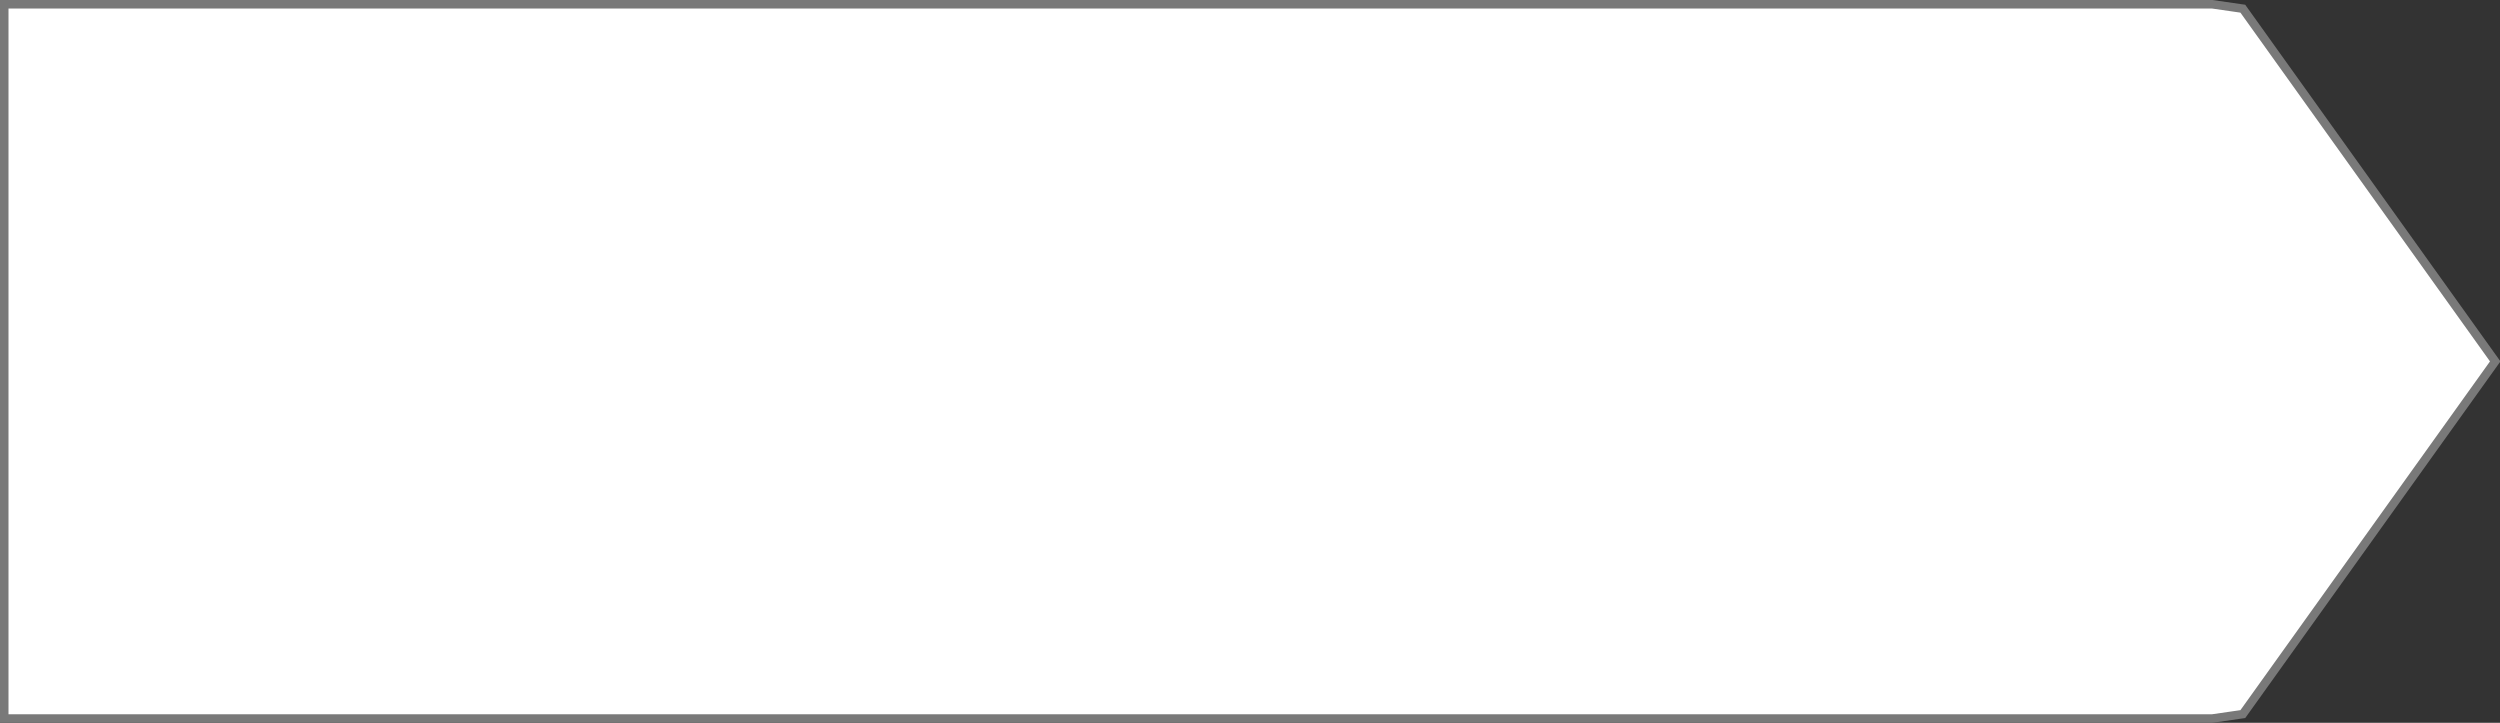 ﻿<?xml version="1.0" encoding="utf-8"?>
<svg version="1.1" xmlns:xlink="http://www.w3.org/1999/xlink" width="294px" height="85px" xmlns="http://www.w3.org/2000/svg">
  <rect width="100%" height="100%" fill="#333333" stroke="none"/>
  <g transform="matrix(1 0 0 1 -344 -779 )">
    <path d="M 604.142 779.5  C 604.142 779.5  607.756 780.022  607.756 780.022  C 607.756 780.022  637.438 821.5  637.438 821.5  C 637.438 821.5  607.756 862.978  607.756 862.978  C 607.756 862.978  604.142 863.5  604.142 863.5  C 604.142 863.5  344.5 863.5  344.5 863.5  C 344.5 863.5  344.5 779.5  344.5 779.5  C 344.5 779.5  604.142 779.5  604.142 779.5  Z " fill-rule="nonzero" fill="#ffffff" stroke="none" />
    <path d="M 604.142 779.5  C 604.142 779.5  607.756 780.022  607.756 780.022  C 607.756 780.022  637.438 821.5  637.438 821.5  C 637.438 821.5  607.756 862.978  607.756 862.978  C 607.756 862.978  604.142 863.5  604.142 863.5  C 604.142 863.5  344.5 863.5  344.5 863.5  C 344.5 863.5  344.5 779.5  344.5 779.5  C 344.5 779.5  604.142 779.5  604.142 779.5  Z " stroke-width="1" stroke="#797979" fill="none" />
  </g>
</svg>